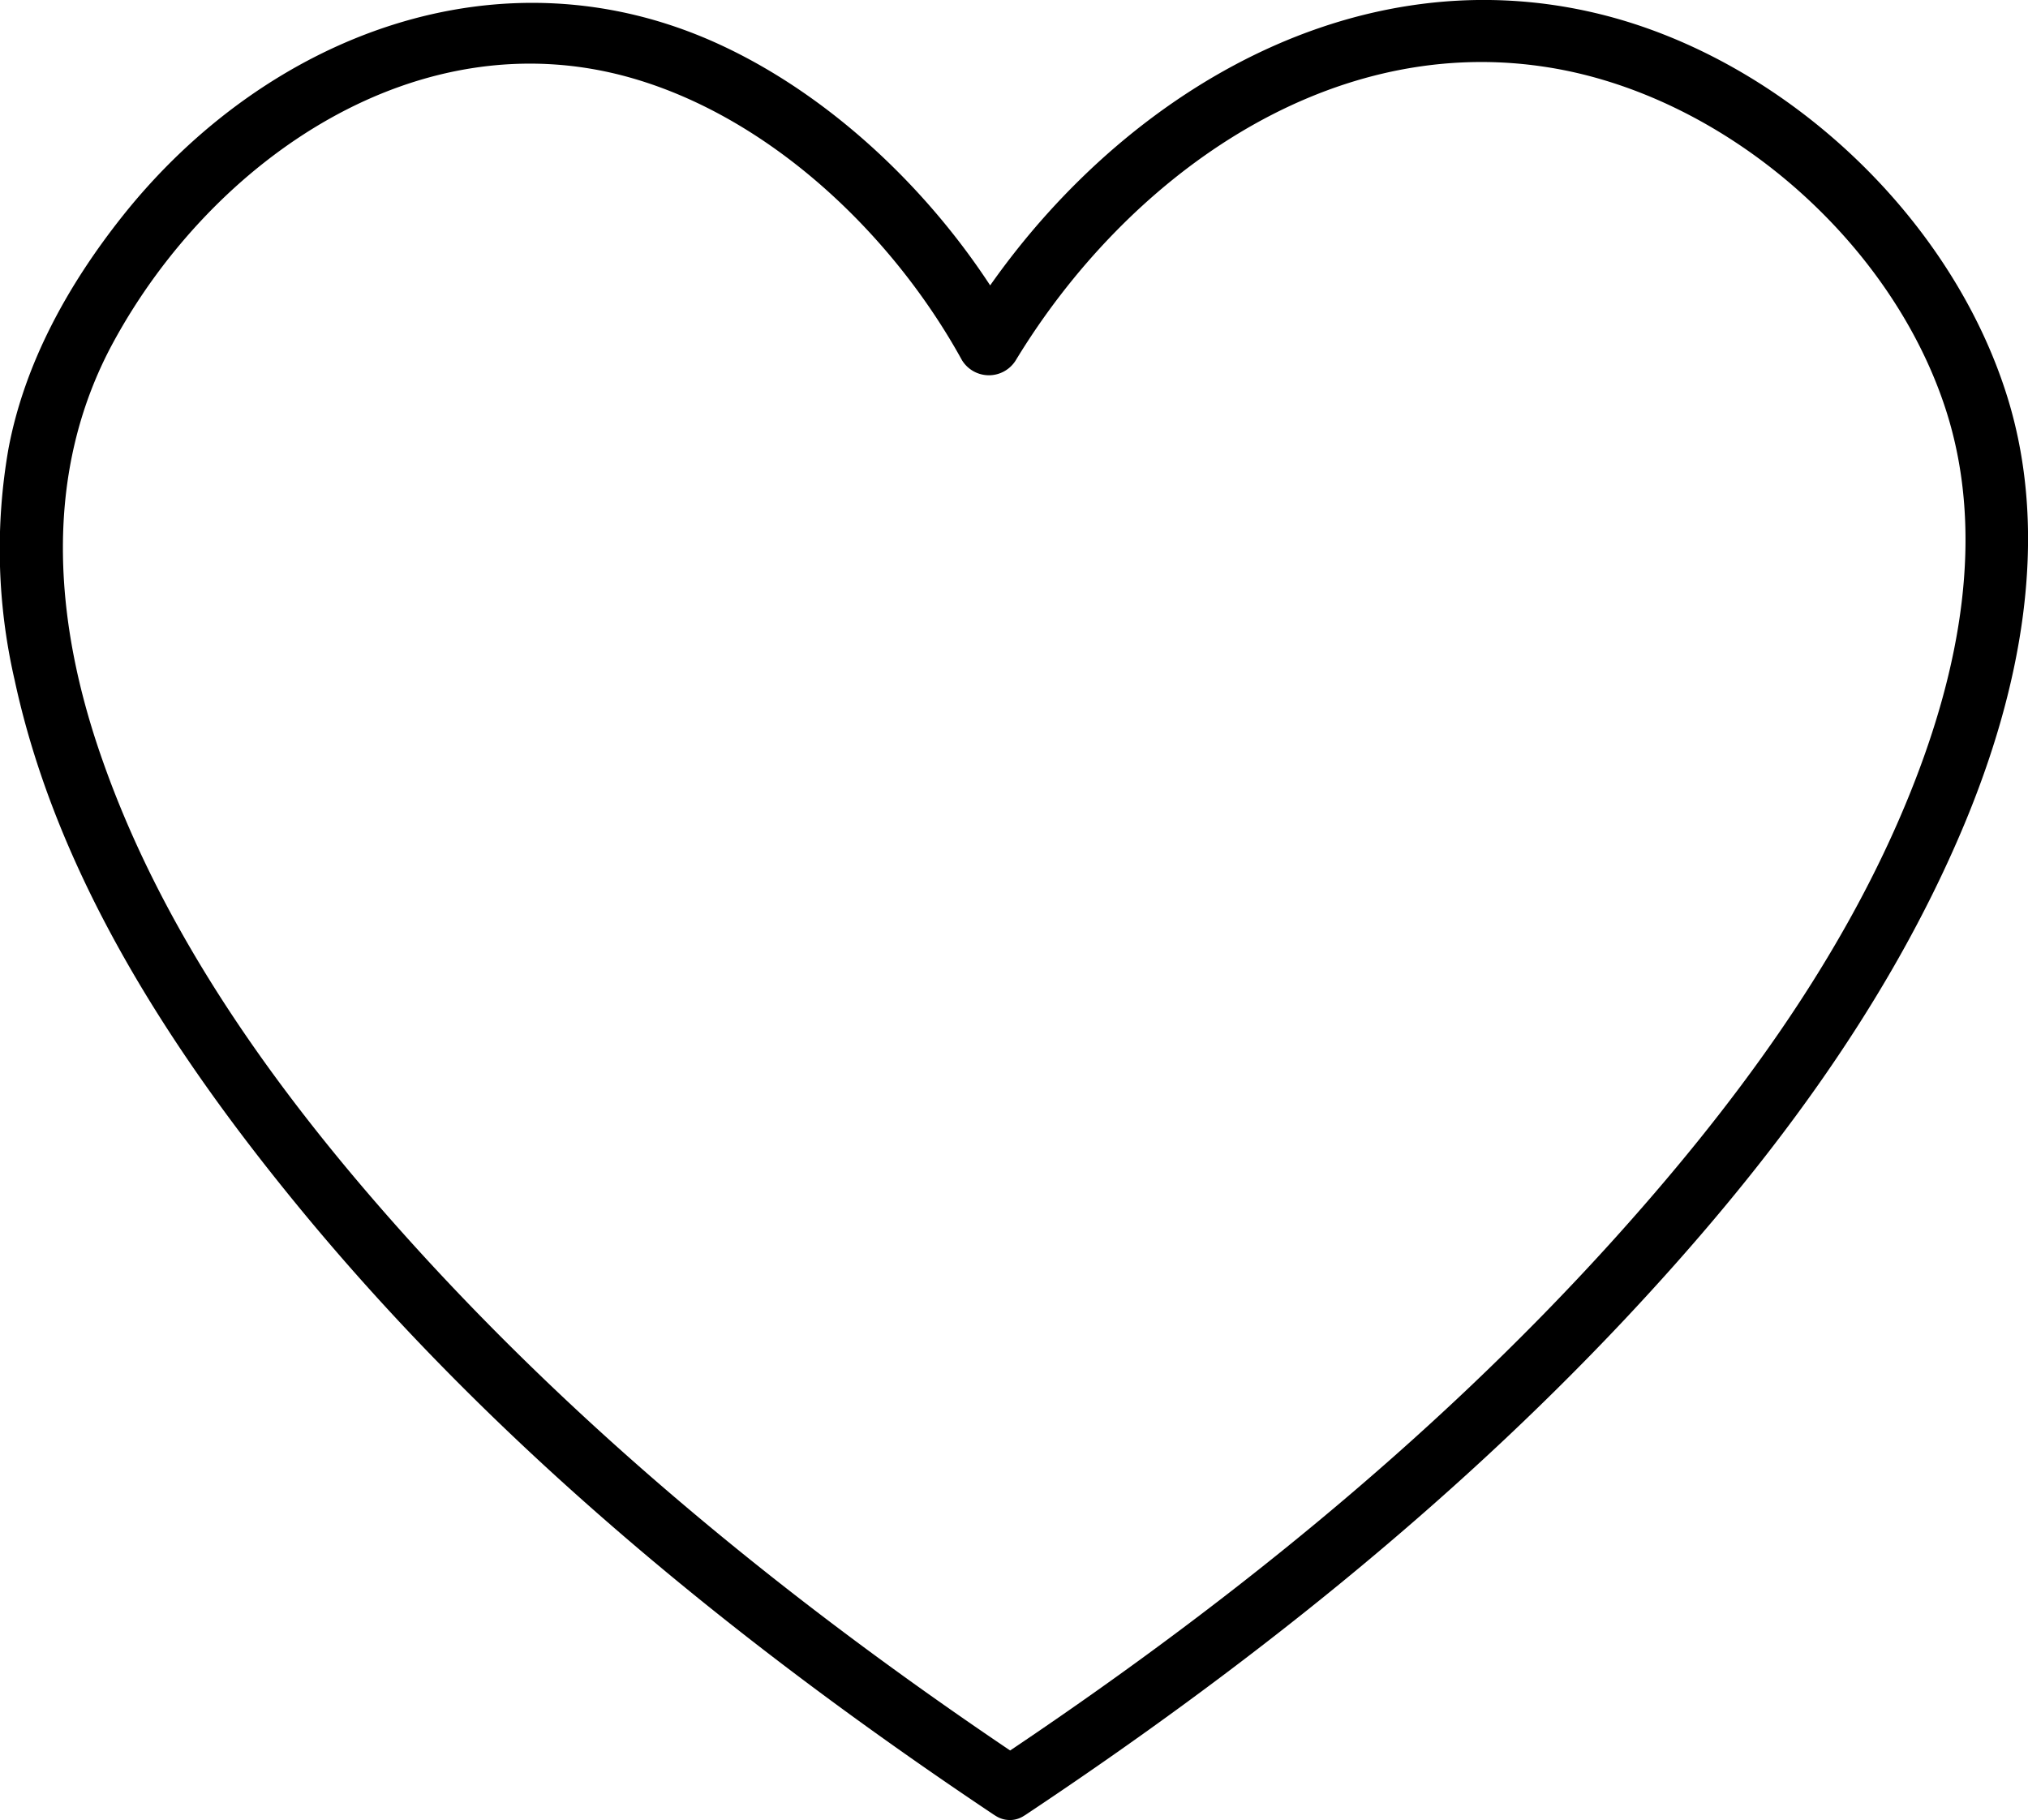 <svg id="Capa_2" data-name="Capa 2" xmlns="http://www.w3.org/2000/svg" viewBox="0 0 292.15 262.23"><title>corazon2</title><path d="M271.27,356.89c31.14-20.73,60.77-44.2,86.42-71.51,19.66-20.95,37.62-44.48,48.77-71.14,8-19.14,12.52-41.16,6.26-61.48-8.06-26.13-32.18-48.73-58.63-55.28-37.54-9.29-73,14-92,45.25h7.78c-9.38-17-25.07-32.78-42.73-40.91-31.45-14.48-65.28-1.33-86,24.75-7.78,9.81-14.08,21.09-16.42,33.5a84,84,0,0,0,.9,33.39c6.09,28.28,22.75,53.73,40.84,75.78,28.23,34.42,63.34,63,100.21,87.65,4.83,3.23,9.34-4.57,4.54-7.78-31.5-21.07-61.33-45-86.95-73-18.95-20.73-36.62-44.42-46-71.17-7-19.82-8.73-41.33,1.61-60.29,14.32-26.27,43.85-46.78,74.58-38,20.07,5.74,37.66,22.56,47.62,40.65a4.55,4.55,0,0,0,7.78,0c15.72-25.89,44.28-47,76-42.28,25.6,3.76,49.94,24.72,57.94,49.36,5.88,18.13,1.93,37.7-5,55-9.73,24.34-25.94,46-43.43,65.31-26,28.67-56.49,53.09-88.66,74.5C261.93,352.31,266.43,360.11,271.27,356.89Z" transform="translate(-123.5 -95.42)"/></svg>
